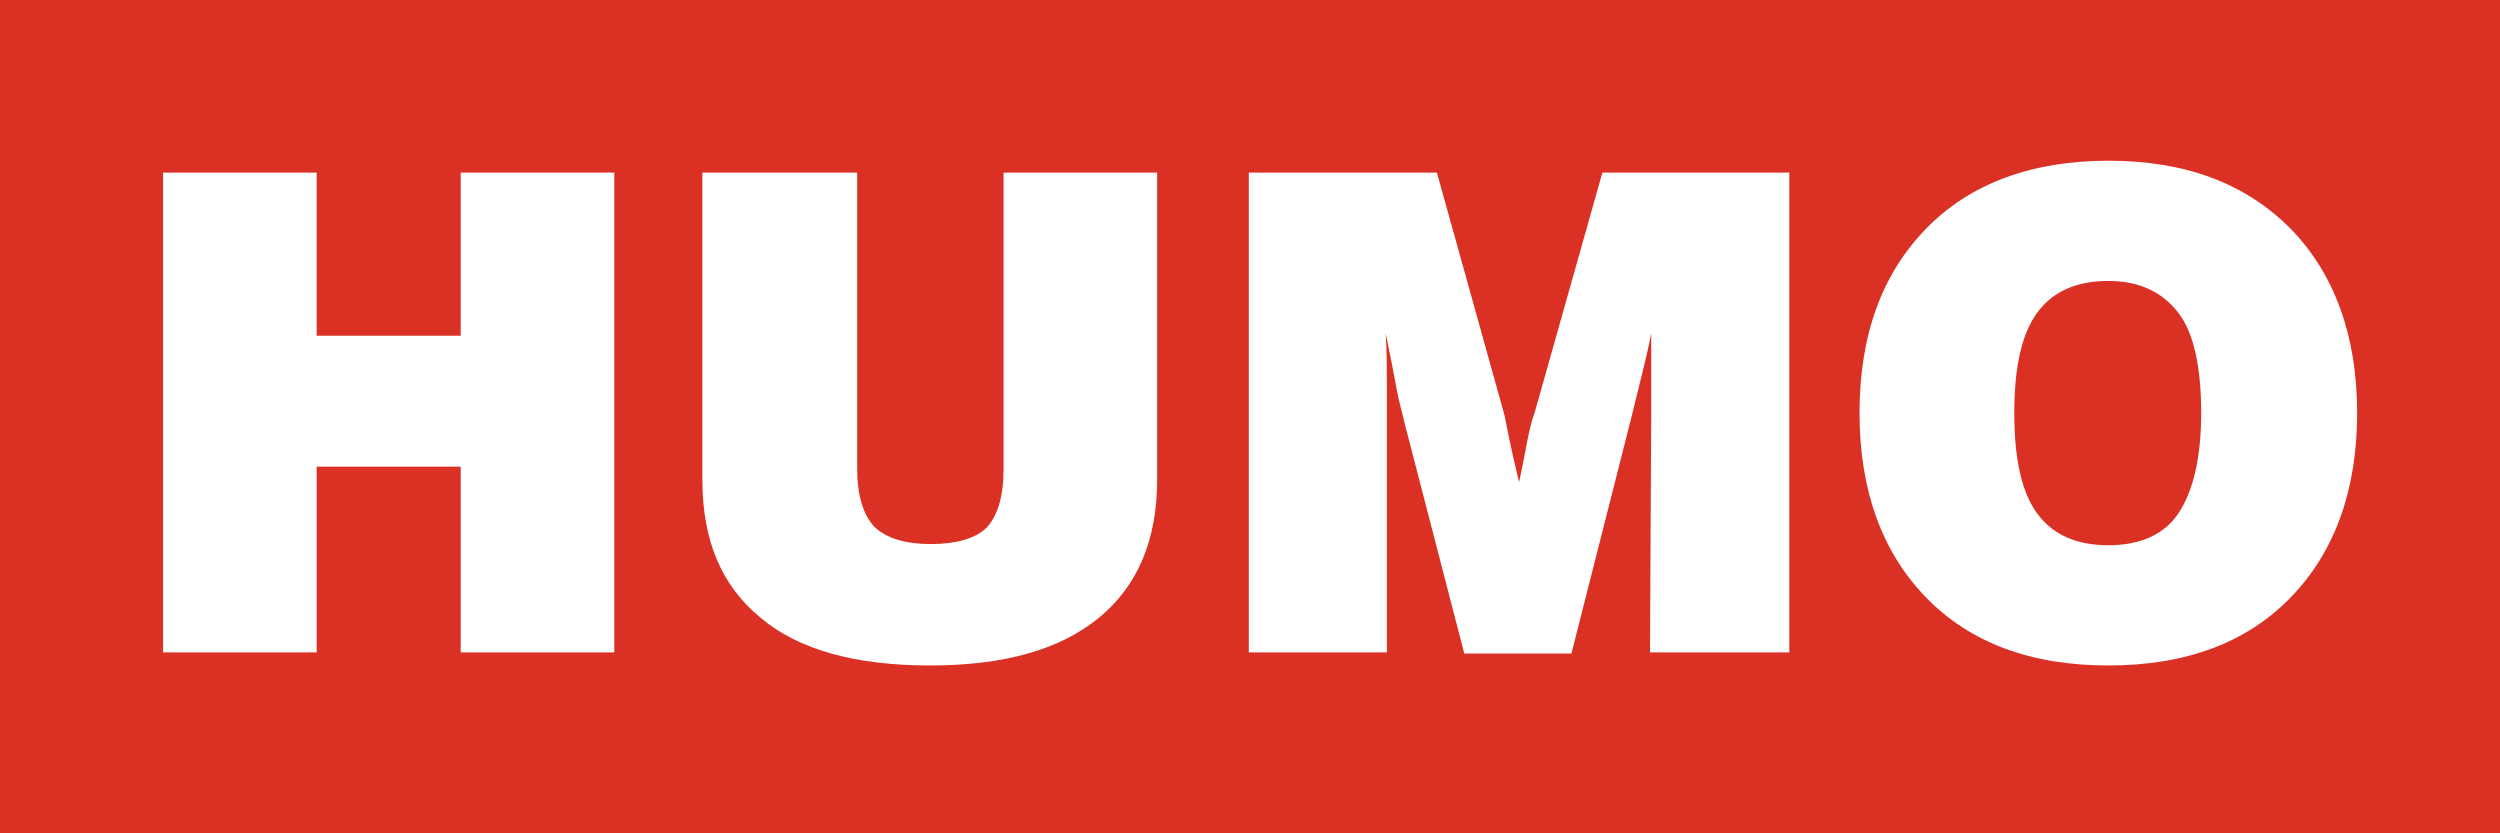 <?xml version="1.0" encoding="utf-8"?>
<!-- Generator: Adobe Illustrator 24.0.1, SVG Export Plug-In . SVG Version: 6.00 Build 0)  -->
<svg version="1.1" id="Layer_1" xmlns="http://www.w3.org/2000/svg" xmlns:xlink="http://www.w3.org/1999/xlink" x="0px" y="0px"
	 viewBox="0 0 210 70" style="enable-background:new 0 0 210 70;" xml:space="preserve">
<style type="text/css">
	.st0{fill:#DB3125;}
	.st1{fill:#FFFFFF;}
</style>
<g>
	<rect class="st0" width="210" height="70"/>
</g>
<g>
	<path class="st1" d="M13.7,54.8V14.5h12.9v13.7h12.1V14.5h12.9v40.3H38.7V39.2H26.6v15.6H13.7z"/>
	<path class="st1" d="M59.1,14.5h12.9v24.8c0,2.3,0.5,3.9,1.4,4.9c1,1,2.6,1.5,4.8,1.5c2.2,0,3.8-0.5,4.7-1.4c0.9-1,1.4-2.6,1.4-4.9
		V14.5h12.9v25.8c0,5-1.6,8.9-4.9,11.6c-3.3,2.7-8,4-14.2,4c-6.2,0-11-1.3-14.2-4c-3.3-2.7-4.9-6.5-4.9-11.6V14.5z"/>
	<path class="st1" d="M116.6,54.8h-11.7V14.5h15.8l5.6,20.1c0.1,0.3,0.2,0.9,0.4,1.9c0.2,1,0.5,2.3,0.9,4c0.3-1.3,0.5-2.5,0.7-3.5
		s0.4-1.8,0.6-2.3l5.7-20.2h15.7v40.3h-11.7l0.1-19.8c0-1.2,0-2.4,0-3.5c0-1.1,0-2.3,0-3.5c-0.4,2.1-1,4.3-1.6,6.8l-0.1,0.4l-5,19.7
		h-9l-5-19.3c-0.2-0.9-0.5-1.9-0.7-3c-0.2-1.1-0.5-2.7-0.9-4.6c0.1,1.7,0.1,3.2,0.1,4.5c0,1.2,0,2.2,0,3V54.8z"/>
	<path class="st1" d="M156.2,34.7c0-6.6,1.9-11.7,5.6-15.5c3.7-3.8,8.9-5.7,15.3-5.7c6.5,0,11.5,1.9,15.3,5.7
		c3.7,3.8,5.6,9,5.6,15.5c0,6.5-1.9,11.7-5.6,15.5c-3.7,3.8-8.8,5.7-15.3,5.7c-6.5,0-11.6-1.9-15.3-5.7S156.2,41.2,156.2,34.7z
		 M169.2,34.7c0,3.8,0.6,6.6,1.9,8.4c1.3,1.8,3.3,2.7,6,2.7c2.7,0,4.7-0.9,5.9-2.7s1.9-4.6,1.9-8.4c0-3.8-0.6-6.7-1.9-8.4
		s-3.2-2.7-5.9-2.7c-2.7,0-4.7,0.9-6,2.7C169.8,28.1,169.2,30.9,169.2,34.7z"/>
</g>
</svg>
